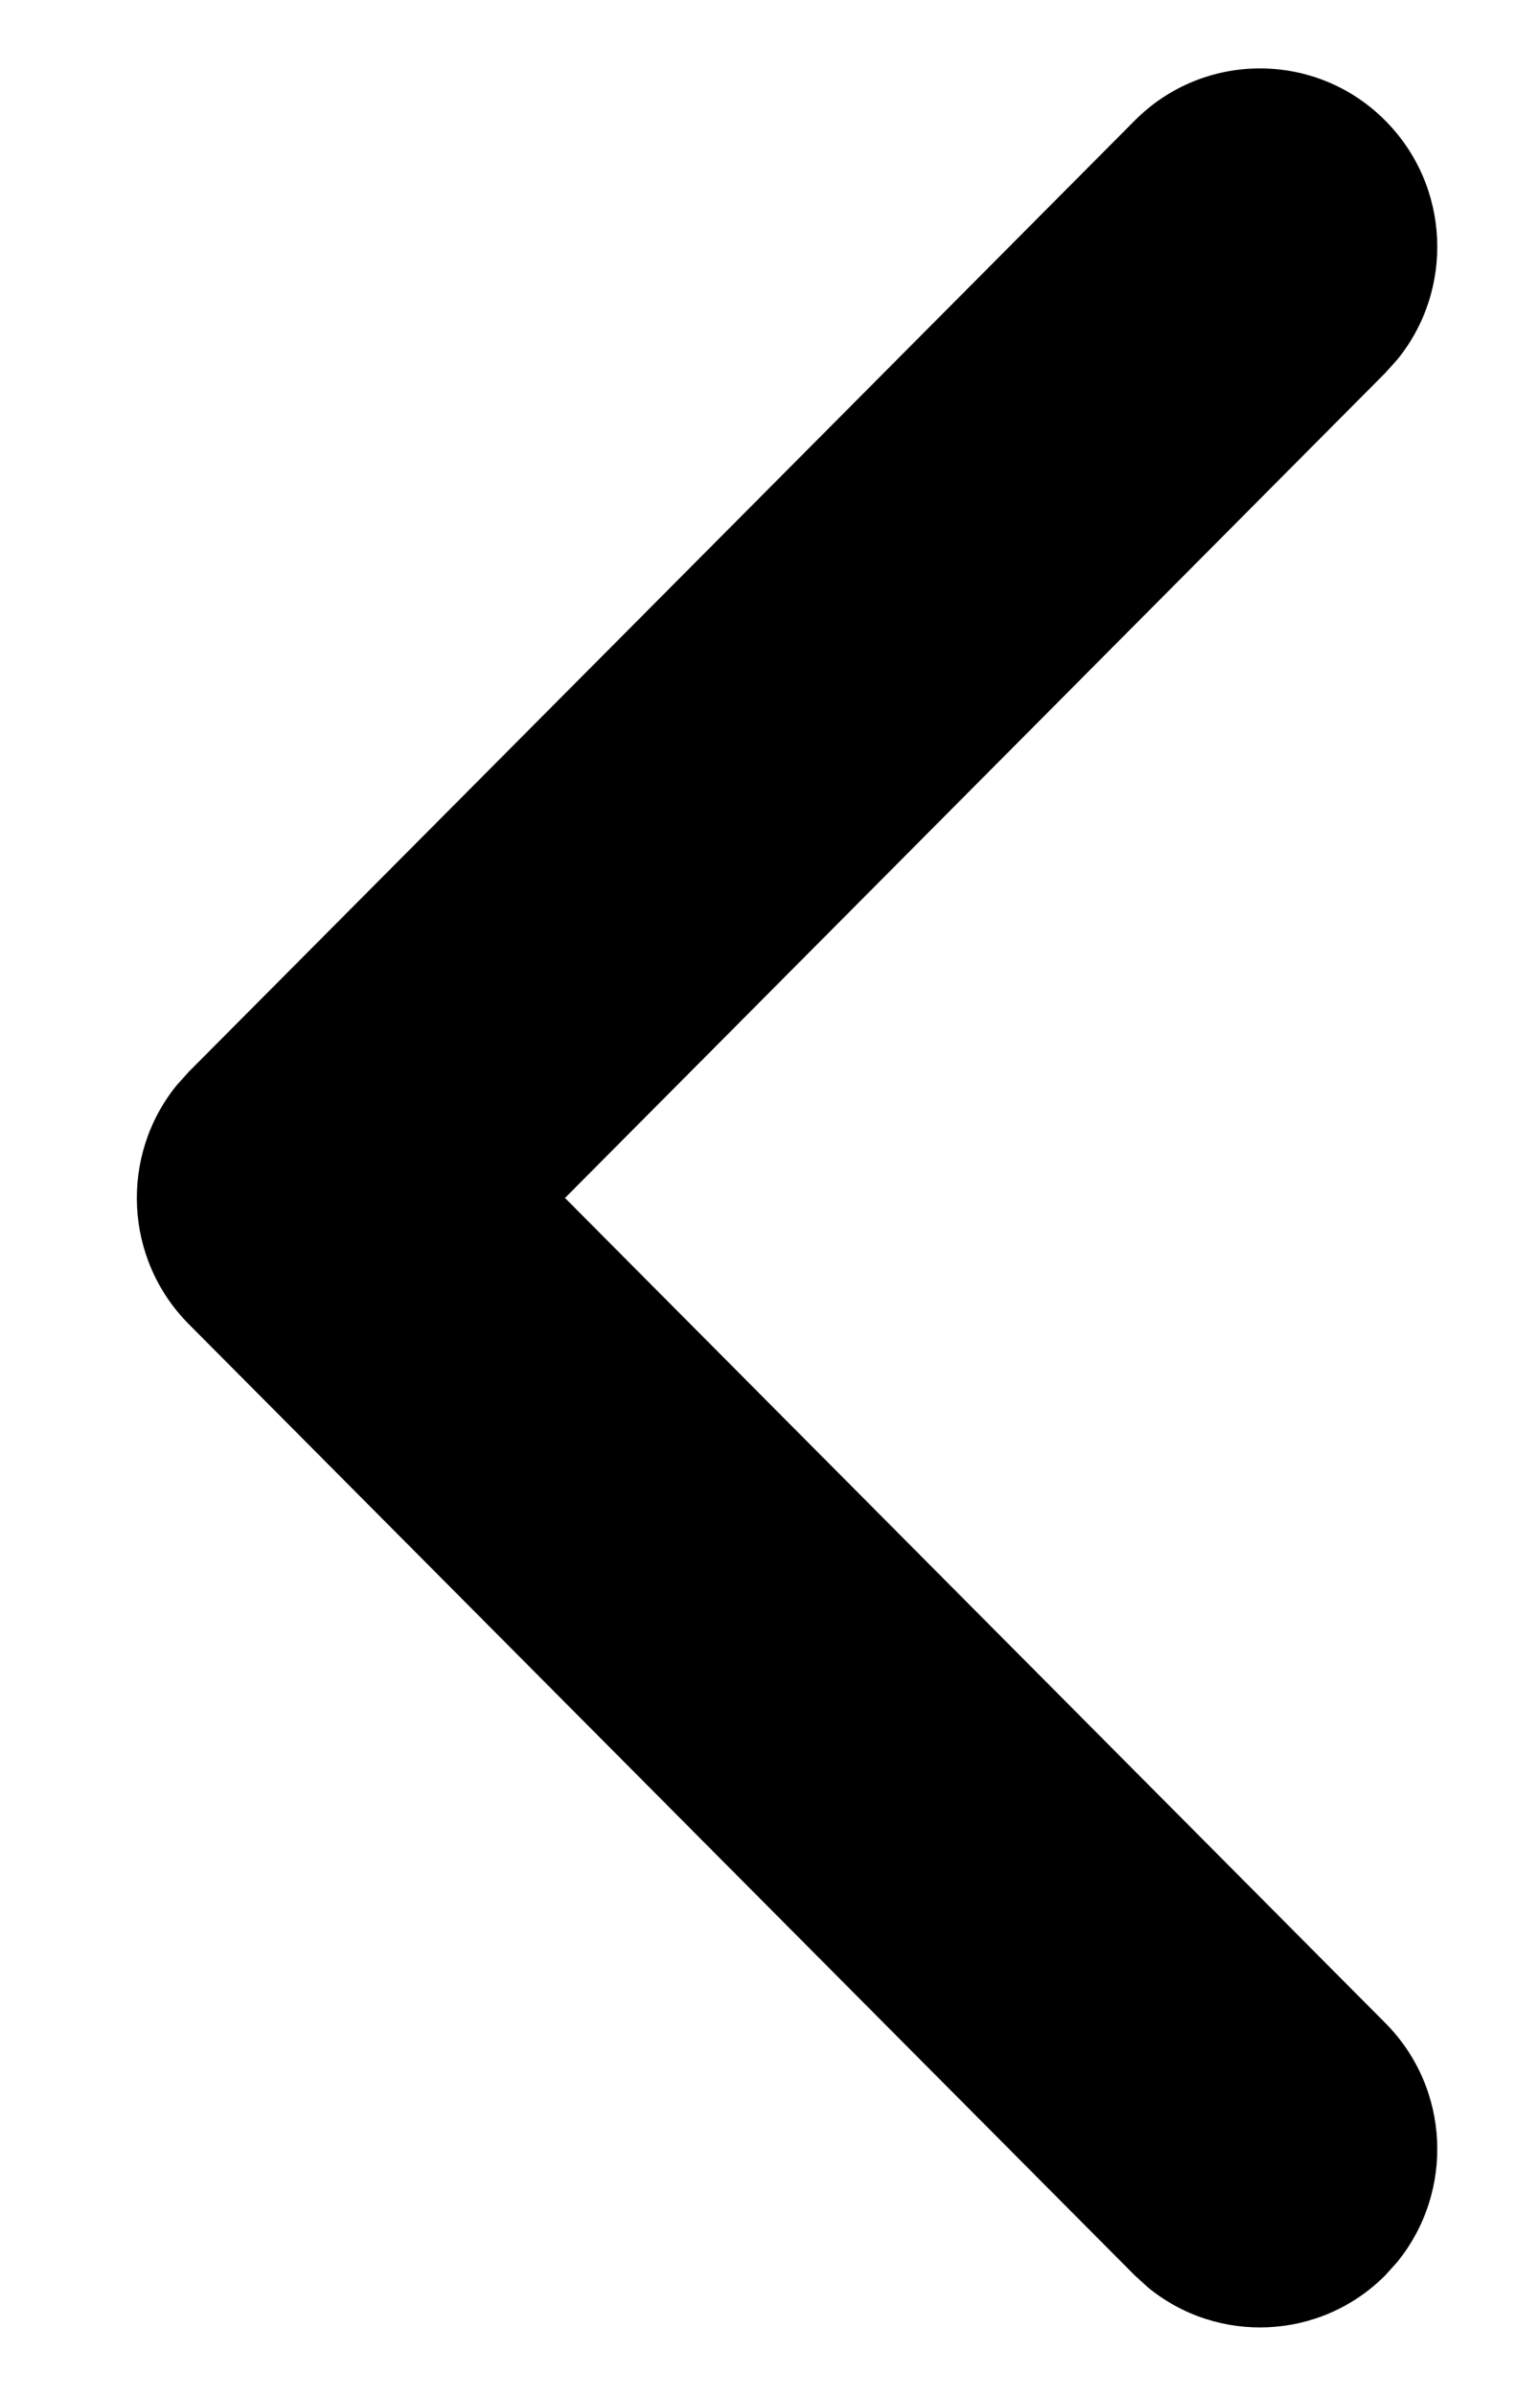 <svg width="9" height="14" viewBox="0 0 9 14" fill="none" xmlns="http://www.w3.org/2000/svg">
<path d="M6.631 0.705C7.035 0.298 7.692 0.298 8.096 0.705C8.476 1.087 8.499 1.691 8.167 2.1L8.096 2.179L3.302 7L8.096 11.821C8.476 12.203 8.499 12.806 8.167 13.216L8.096 13.295C7.717 13.676 7.116 13.7 6.709 13.366L6.631 13.295L1.103 7.737C0.724 7.355 0.7 6.752 1.032 6.342L1.103 6.263L6.631 0.705Z" fill="currentColor"/>
</svg>
